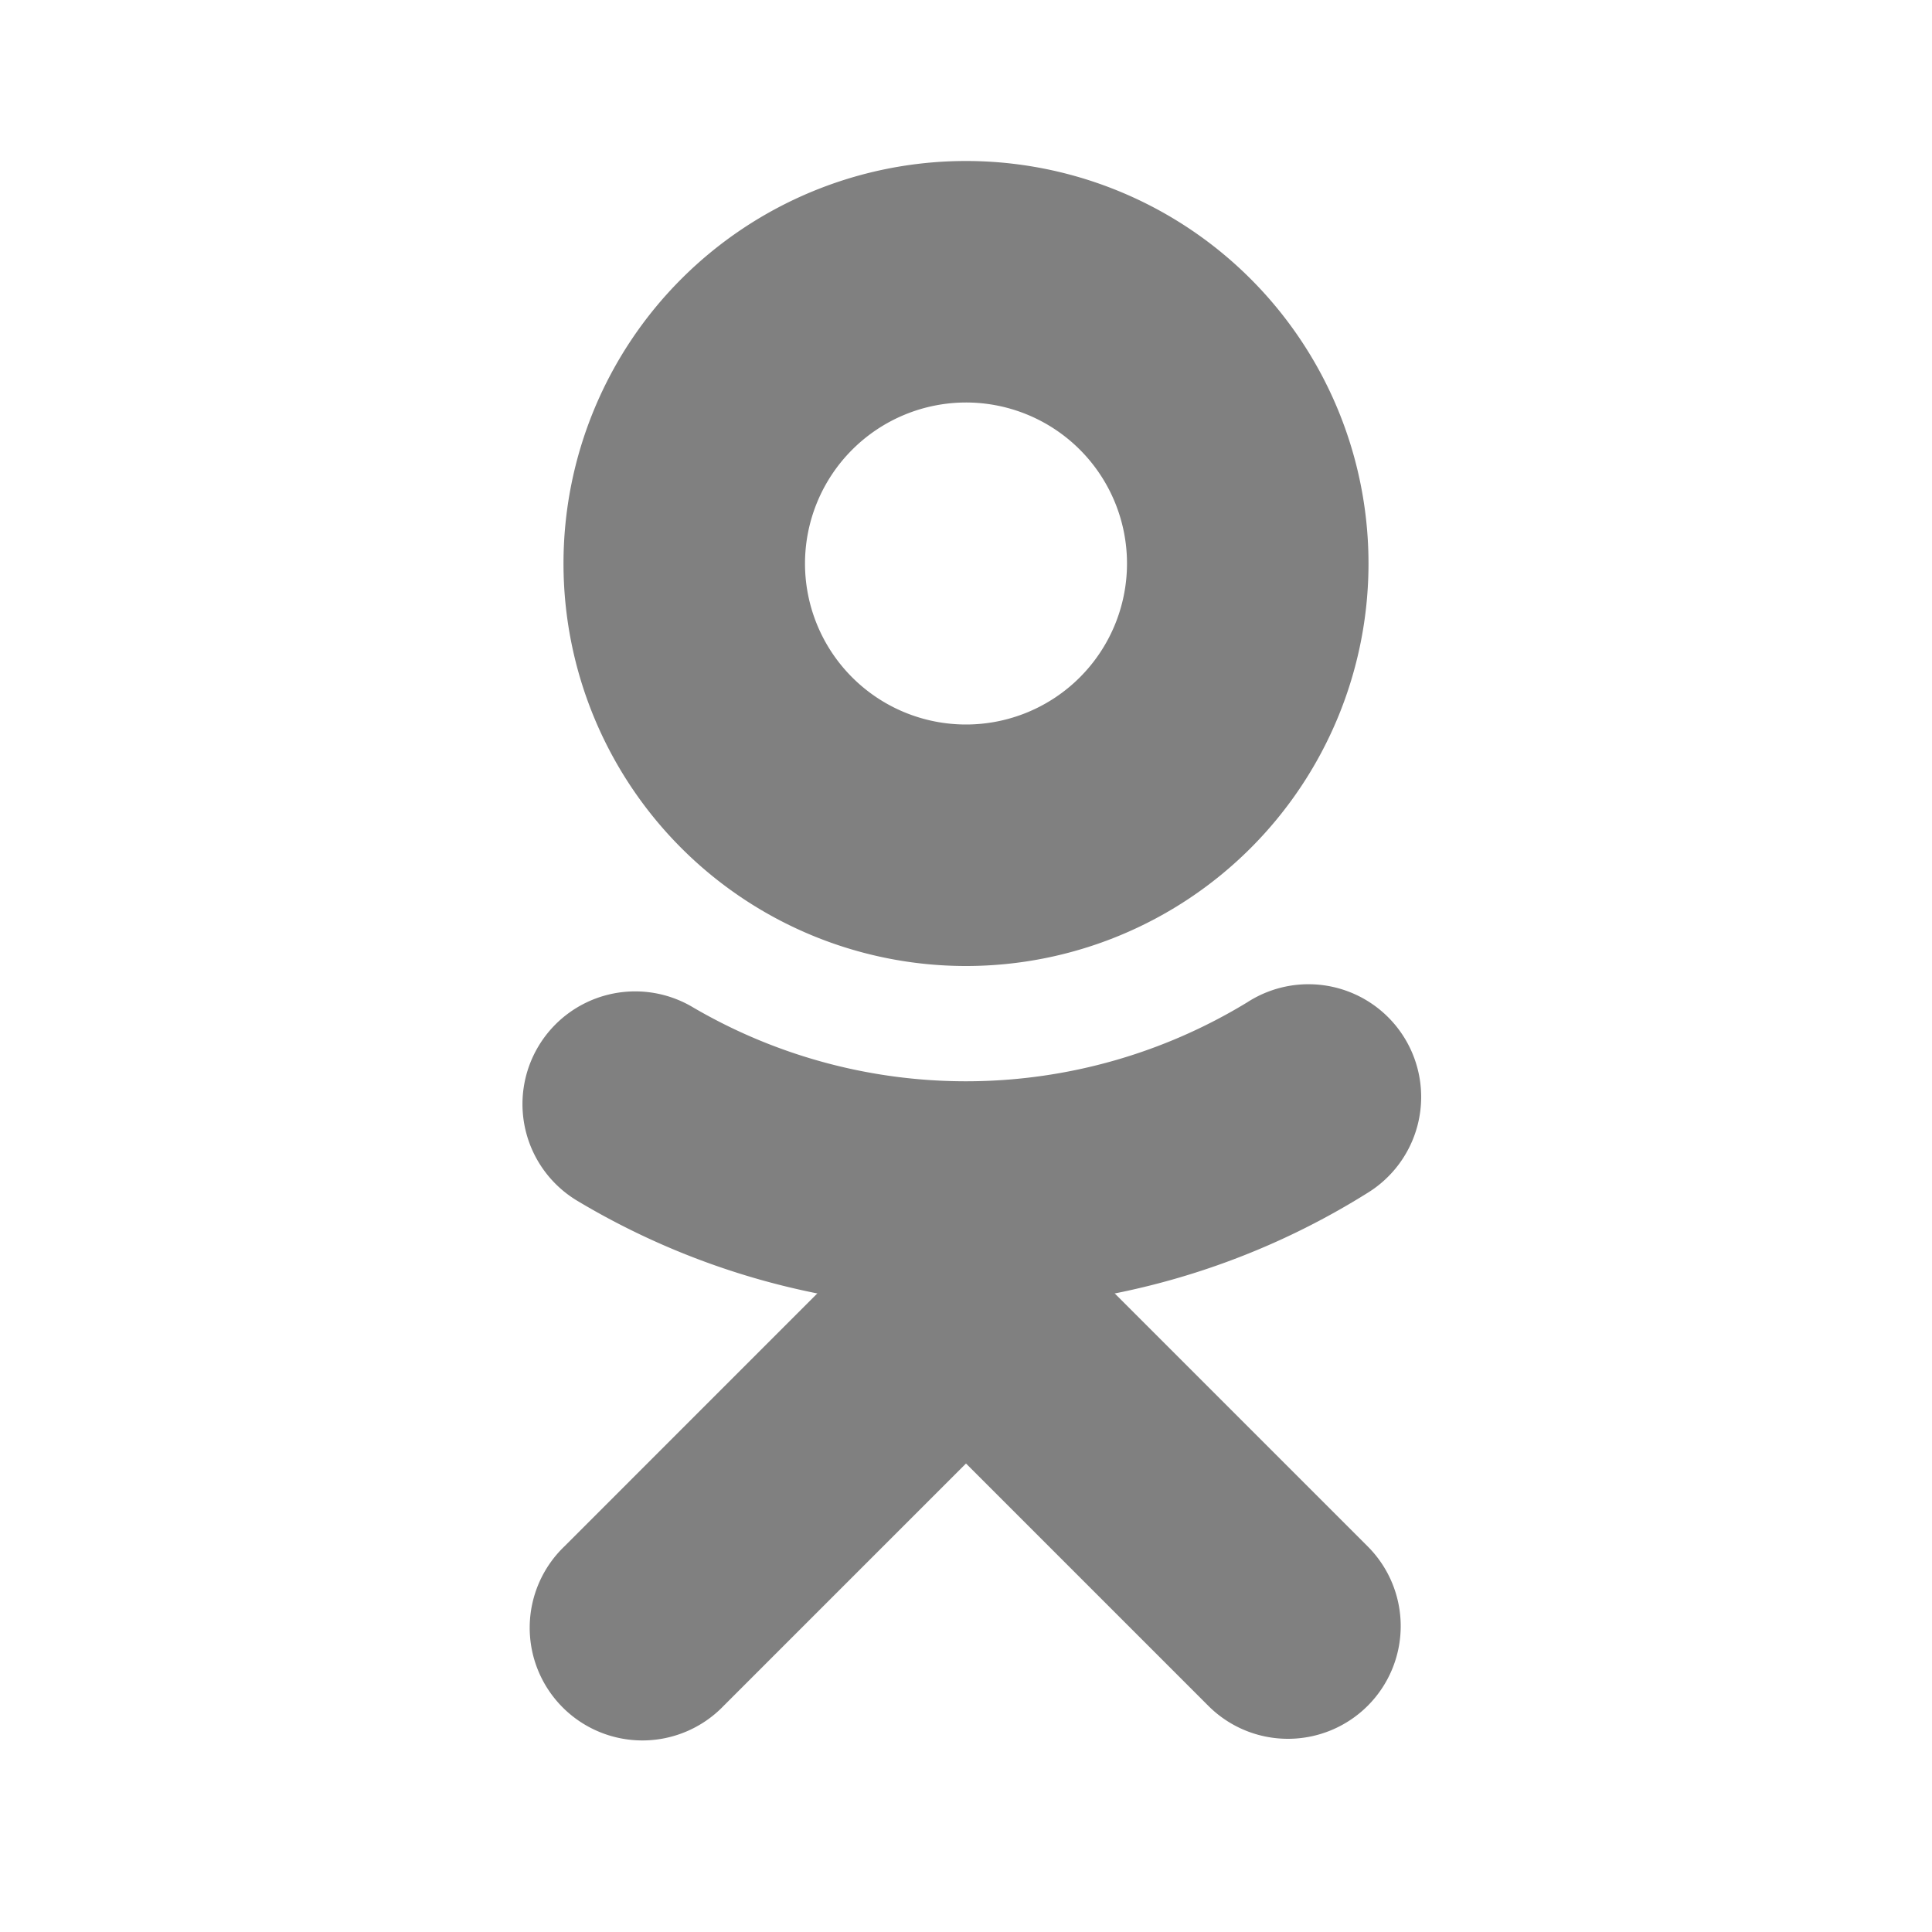 <?xml version="1.0" ?>
<svg fill="#808080" data-name="Layer 45" height="32" id="Layer_45" viewBox="0 0 24 24" width="32" xmlns="http://www.w3.org/2000/svg">
<title/>
<path d="M12,5a2,2,0,1,1-2,2,2.002,2.002,0,0,1,2-2m0-3a5,5,0,1,0,5,5,5,5,0,0,0-5-5Z" style="fill:#808080"/>
<path d="M12,16.25a9.392,9.392,0,0,1-4.83-1.334,1.4,1.4,0,0,1,1.441-2.401,6.716,6.716,0,0,0,6.883-.064,1.4,1.4,0,1,1,1.484,2.374A9.378,9.378,0,0,1,12,16.25Z" style="fill:#808080"/>
<path d="M16,21.6a1.396,1.396,0,0,1-.99-.41L12,18.18,8.99,21.19a1.4,1.4,0,1,1-1.98-1.979L12,14.22l4.99,4.99A1.4,1.4,0,0,1,16,21.6Z" style="fill:#808080"/></svg>
